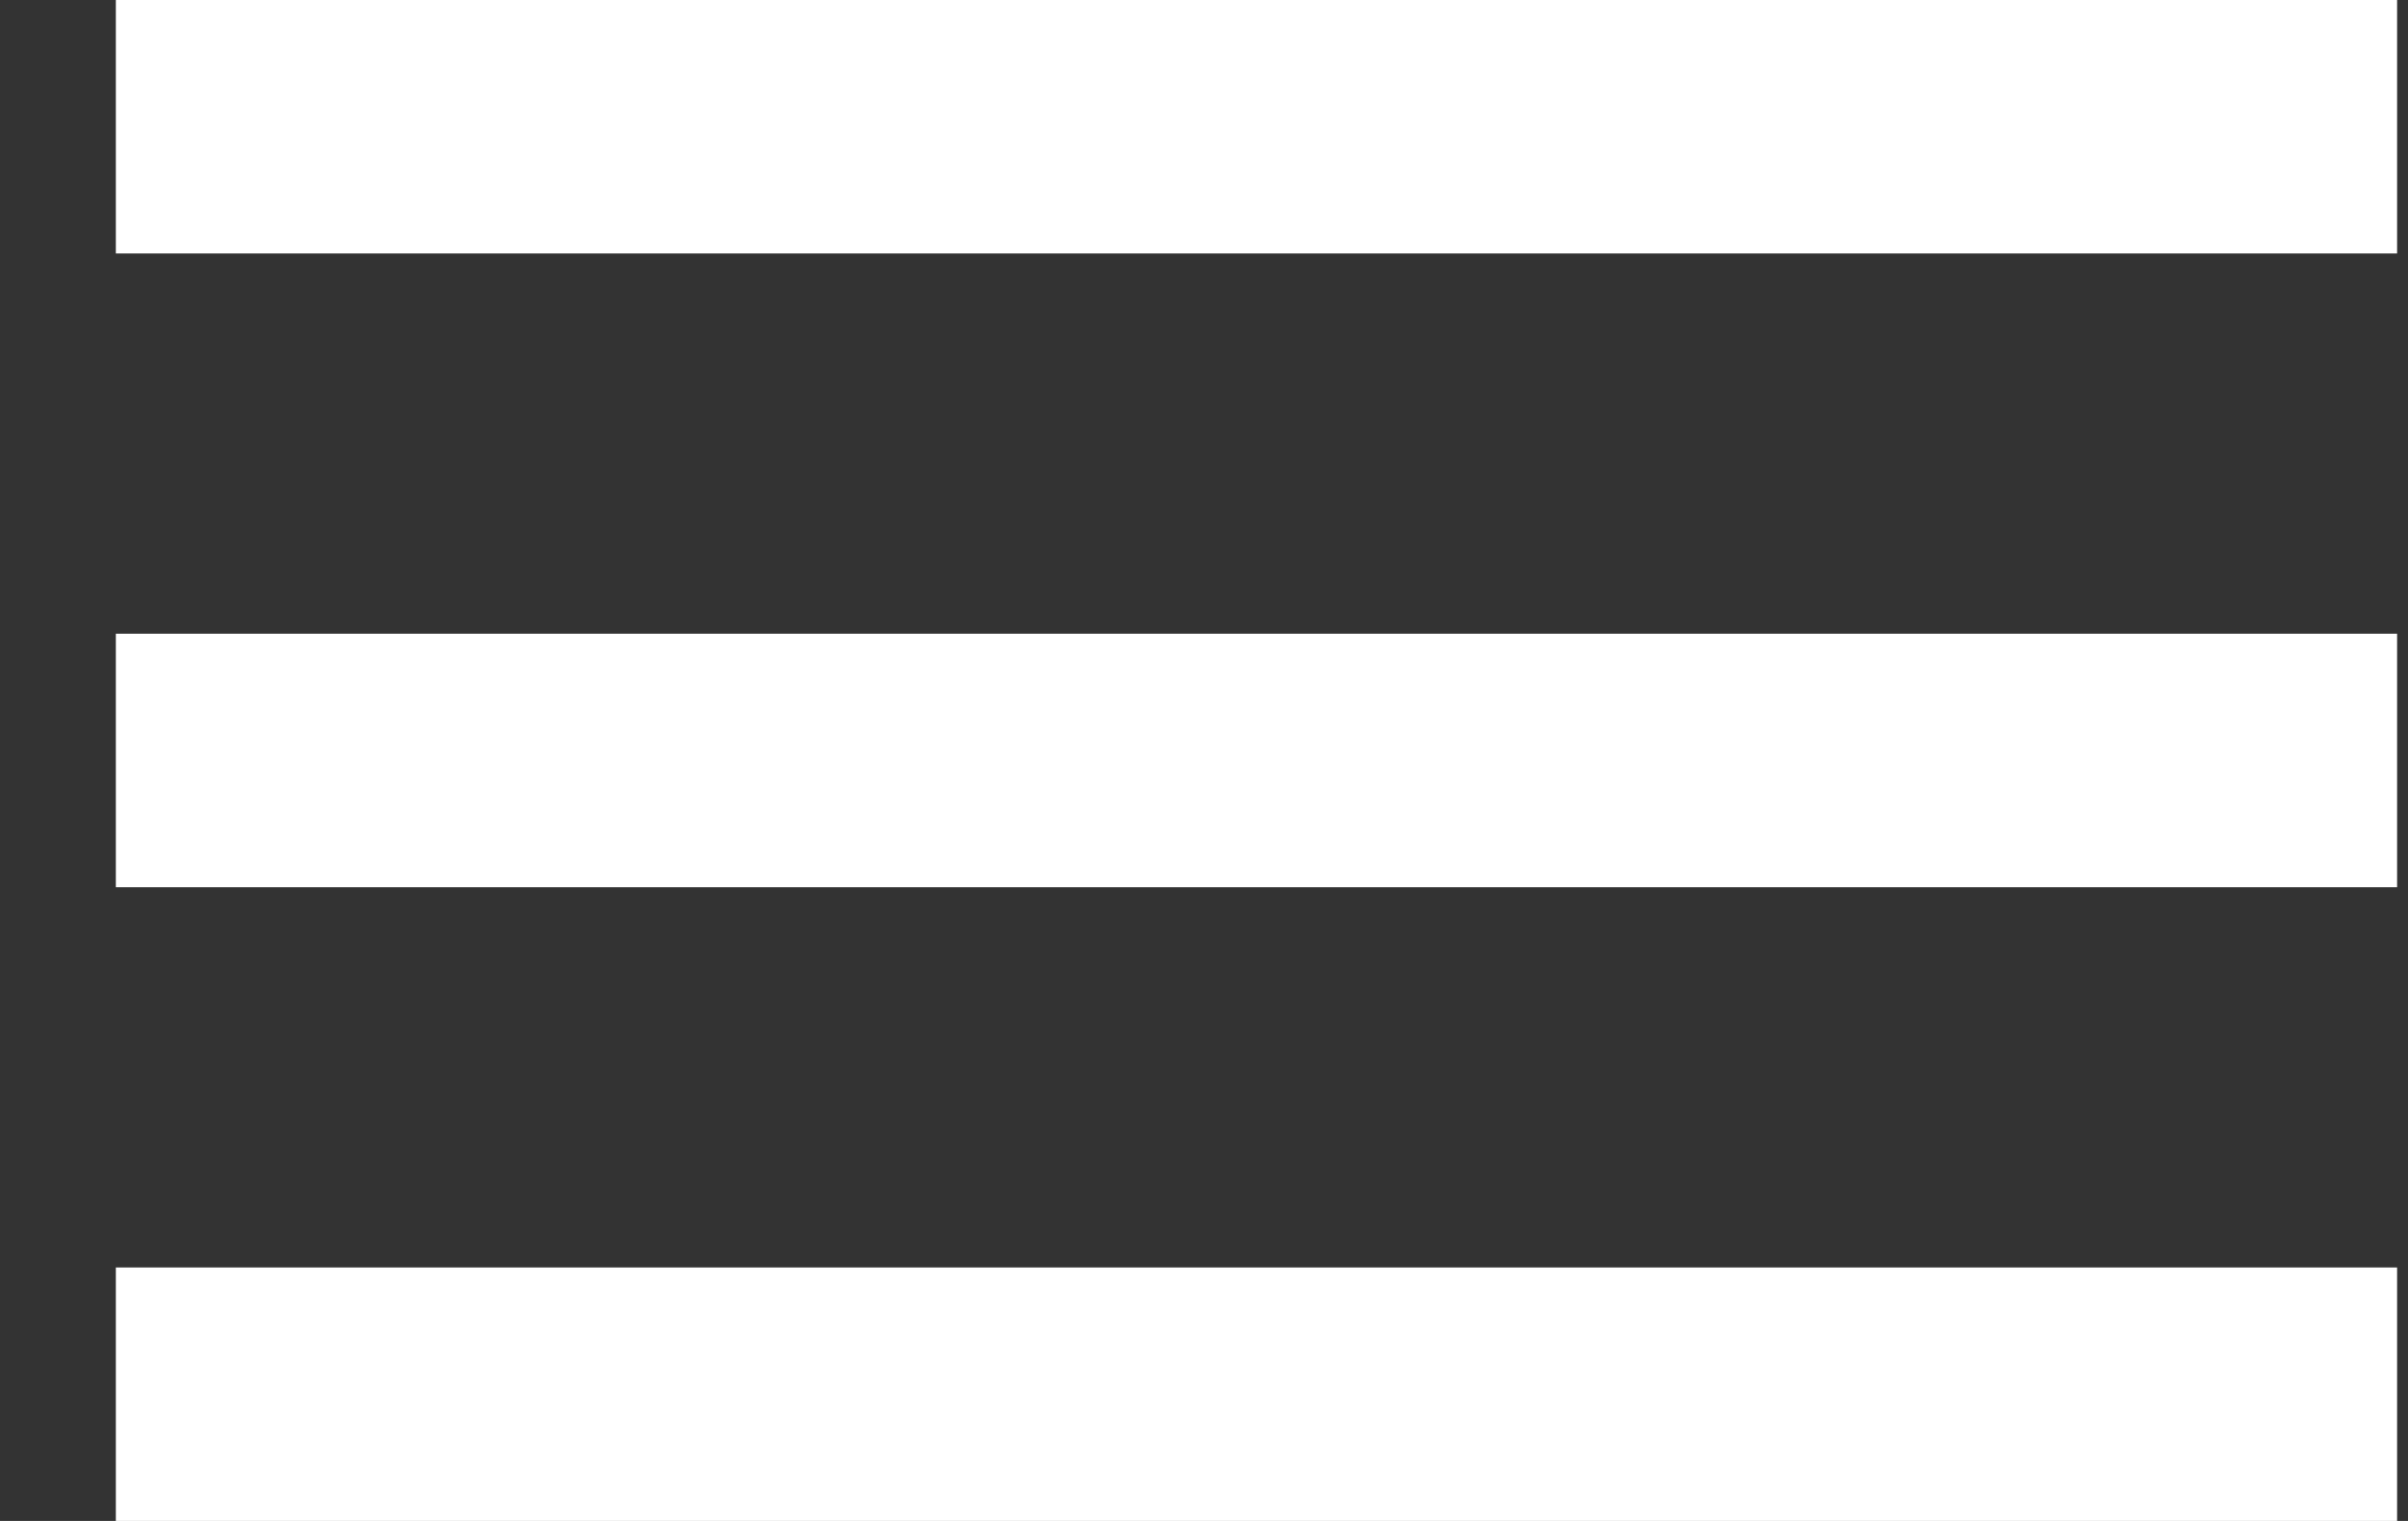 <svg width="19" height="12" viewBox="0 0 19 12" fill="none" xmlns="http://www.w3.org/2000/svg">
<rect x="0" y="0" width="19" height="12" fill="#333333" stroke="none"/>
<path d="M0.914 12H18.914V10H0.914V12ZM0.914 7H18.914V5H0.914V7ZM0.914 0V2H18.914V0H0.914Z" fill="white"/>
</svg>
